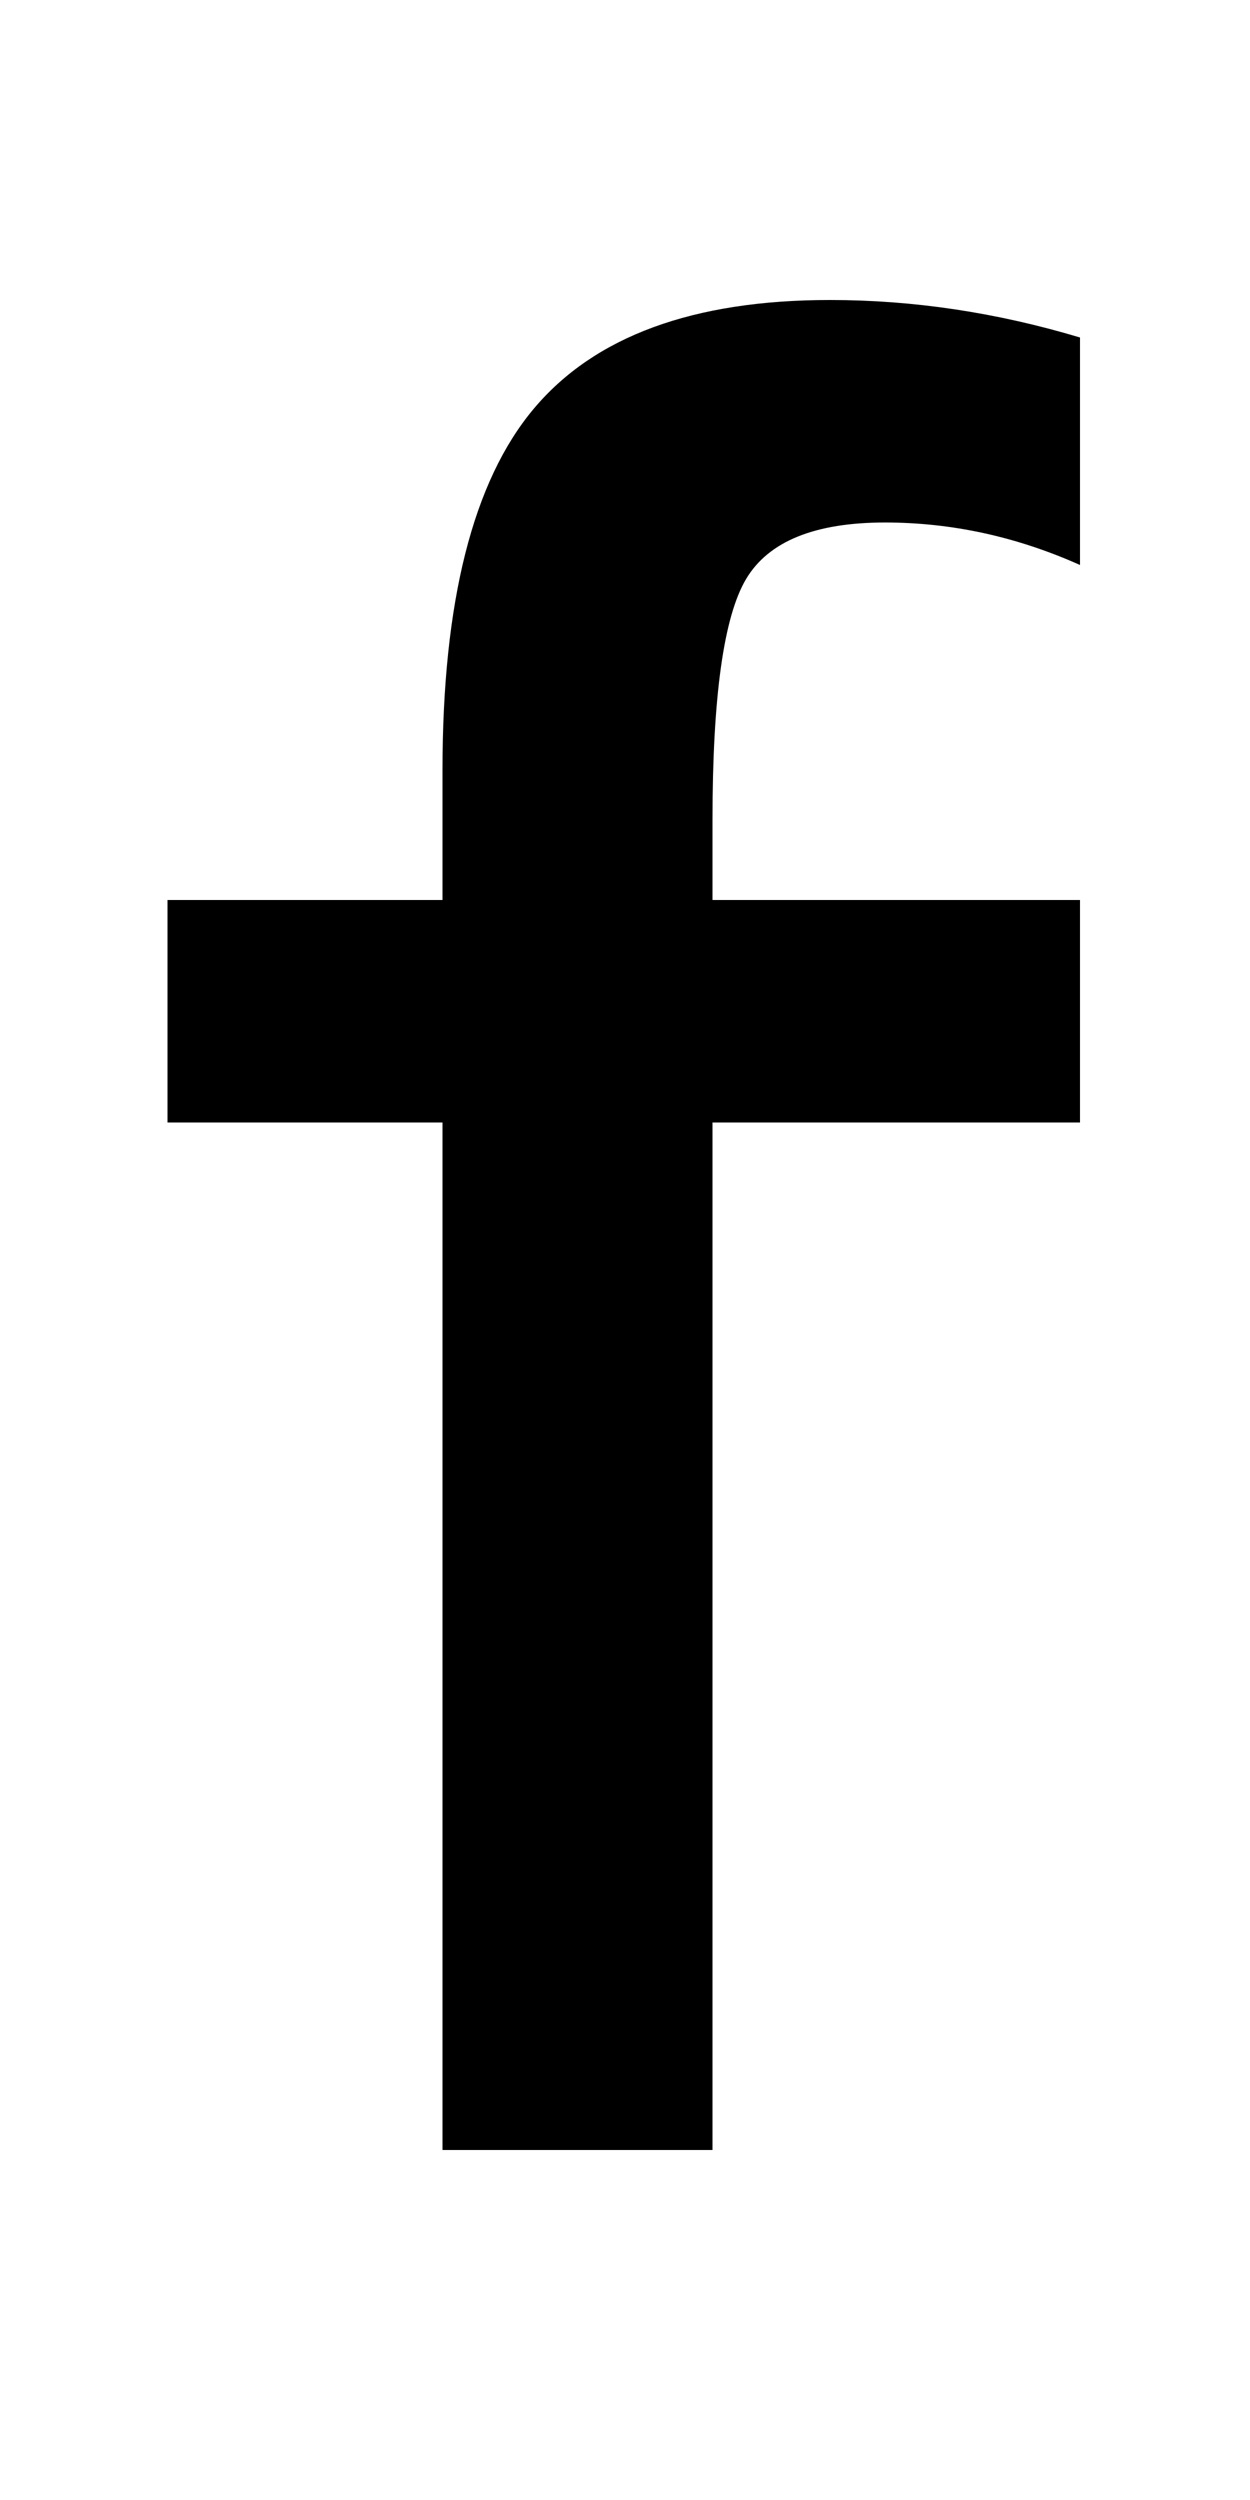 <svg xmlns="http://www.w3.org/2000/svg" viewBox="0 -860 500 1000">
    <path d="M67 411V500H177V552Q177 653 213.5 696.5Q250 740 332 740Q382 740 432 725V634Q394 651 354 651Q312 651 298.5 628.5Q285 606 285 532V500H432V411H285V0H177V411H67Z" transform="scale(1, -1)"/>
</svg>
